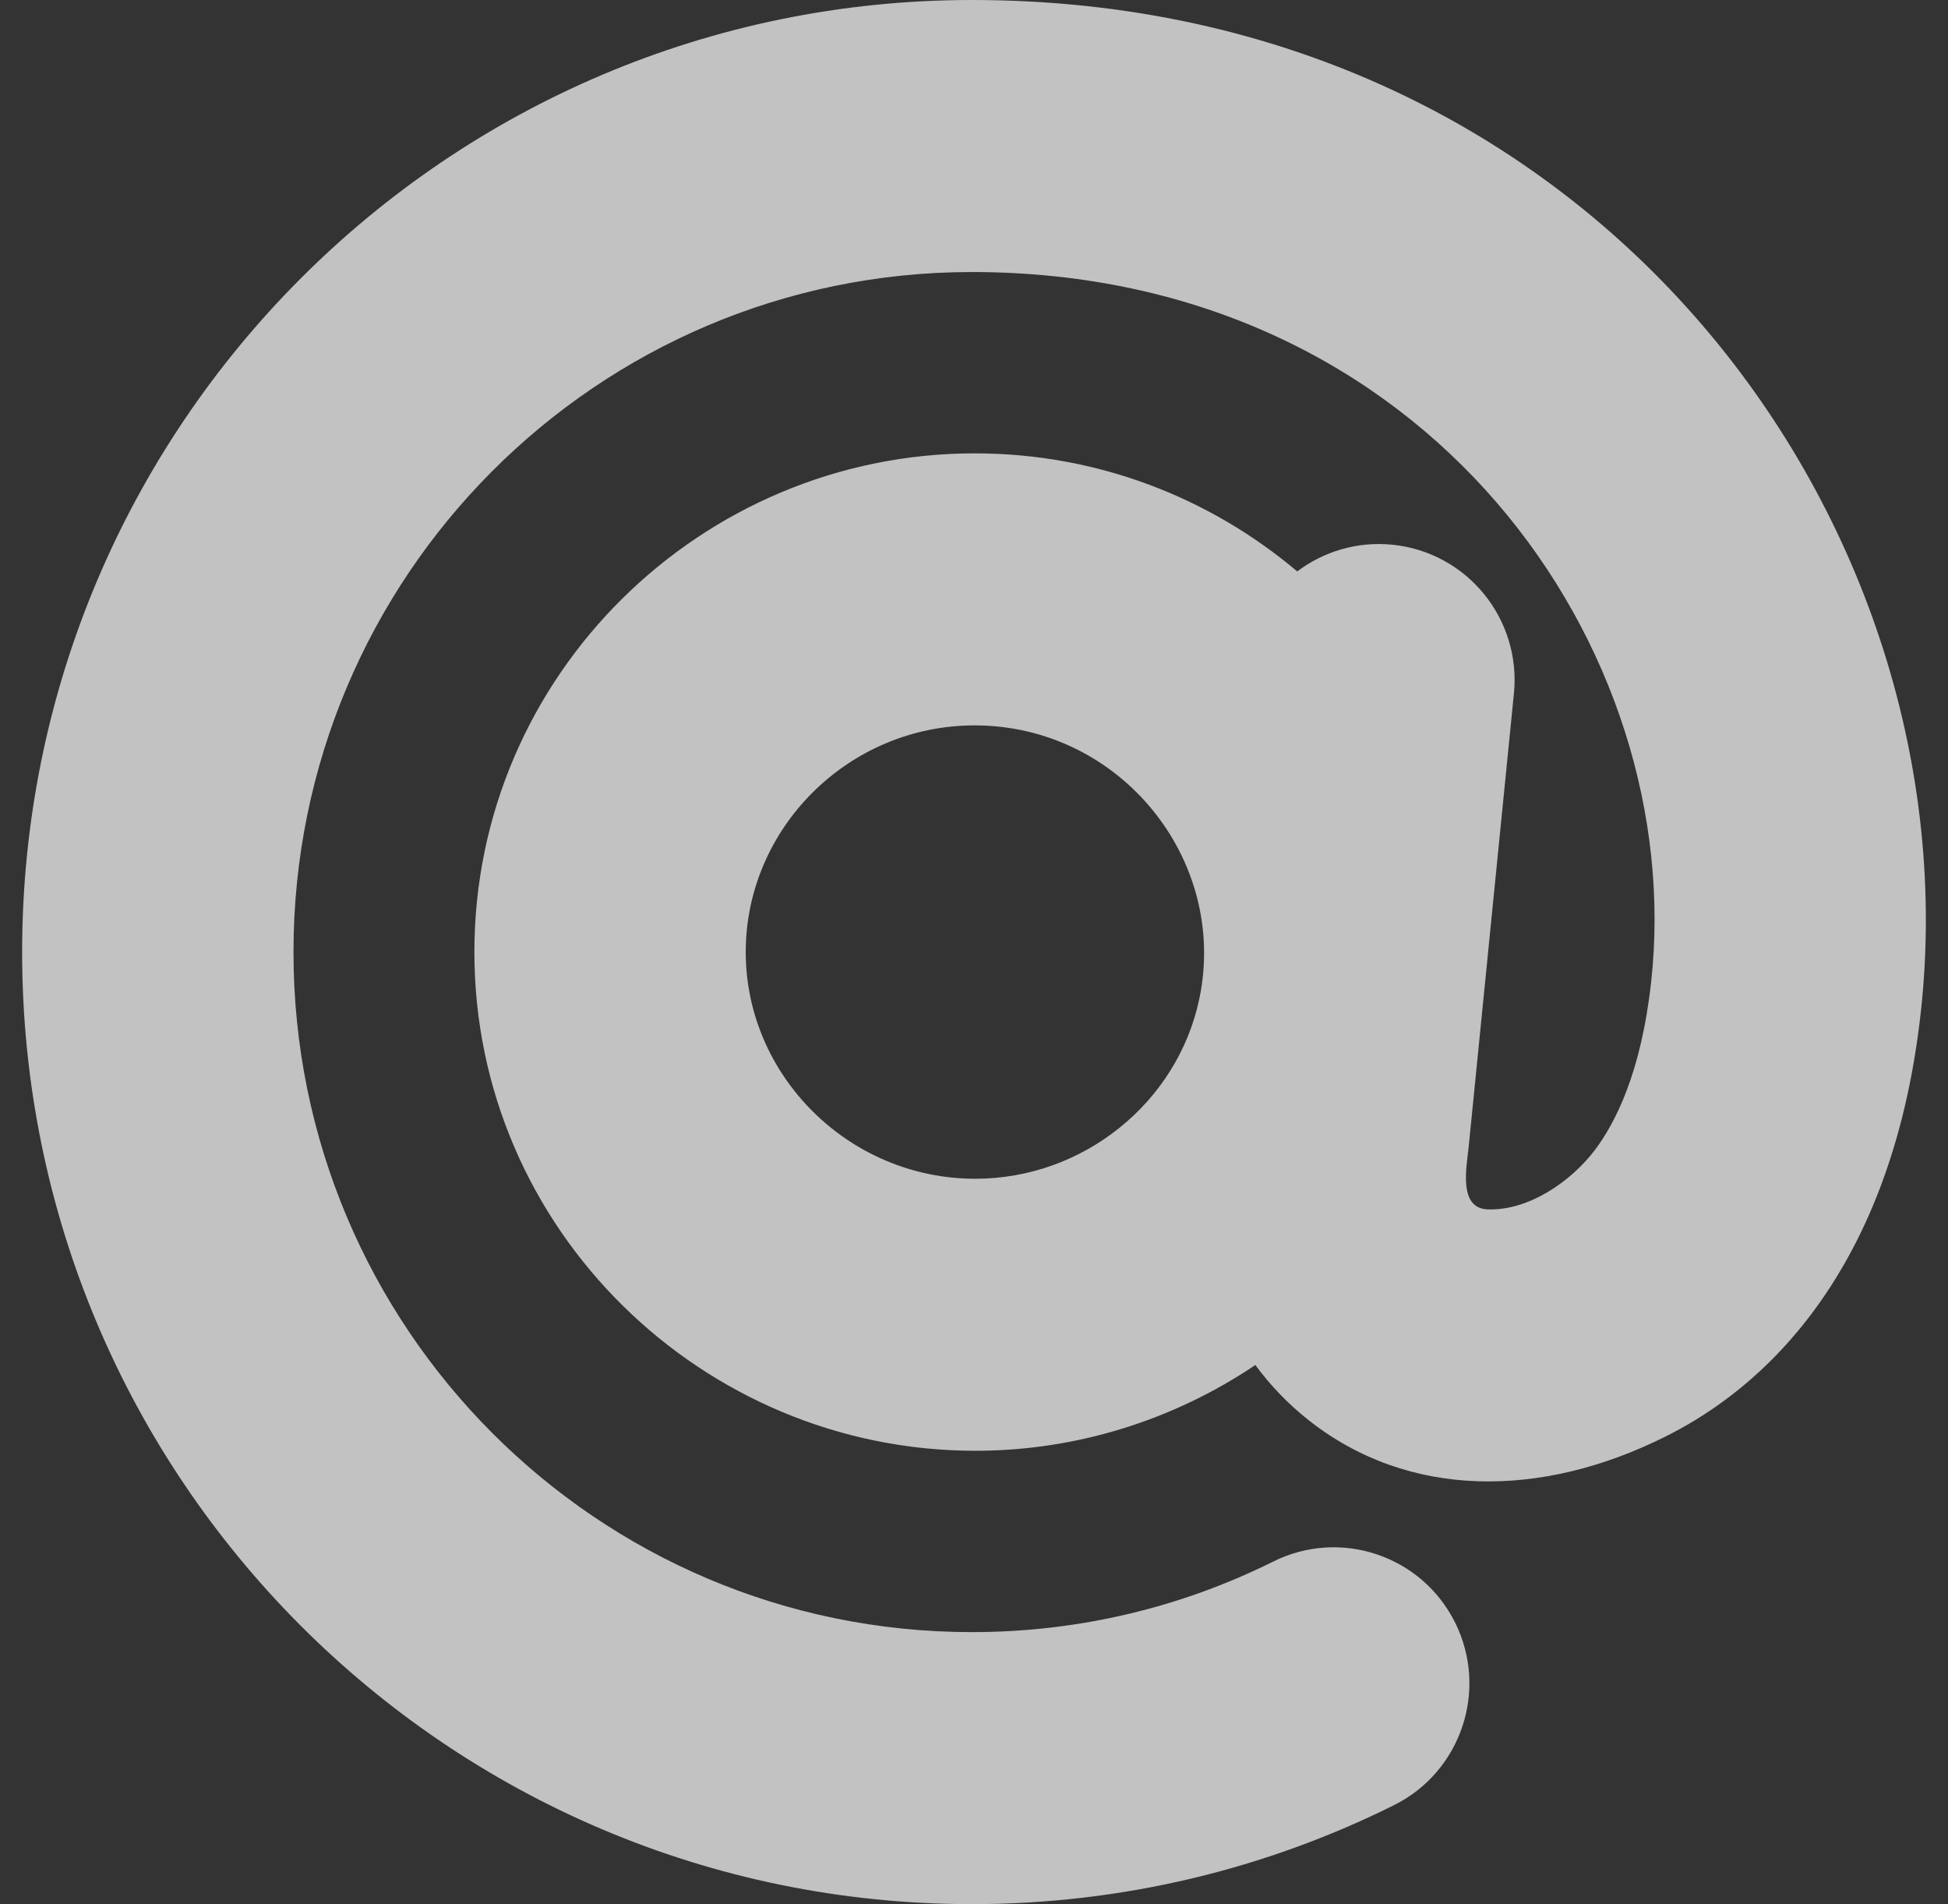 <svg width="44" height="43" viewBox="0 0 44 43" fill="none" xmlns="http://www.w3.org/2000/svg">
<rect x="0" y="0" width="44" height="43" fill="#333333" stroke="none"/>
<path id="&#229;&#189;&#162;&#231;&#138;&#182;" opacity="0.7" fill-rule="evenodd" clip-rule="evenodd" d="M6.629 21.5C6.629 13.018 13.489 6.143 21.952 6.143C32.271 6.143 38.126 14.675 37.294 22.184C37.065 24.249 36.474 25.373 36.023 25.971C35.49 26.677 34.528 27.344 33.603 27.311C32.928 27.287 33.13 26.338 33.173 25.901L34.195 15.663C34.364 13.975 33.135 12.47 31.451 12.301C30.652 12.221 29.895 12.456 29.301 12.904C27.34 11.249 24.804 10.238 22.014 10.238C15.839 10.238 10.715 15.25 10.715 21.5C10.715 27.757 15.861 32.762 22.029 32.762C24.336 32.762 26.527 32.056 28.355 30.825C28.688 31.278 29.084 31.695 29.547 32.062C31.813 33.86 34.824 33.841 37.624 32.438C38.404 32.047 39.717 31.26 40.913 29.675C42.108 28.09 43.05 25.886 43.385 22.863C44.596 11.944 36.15 0 21.952 0C10.104 0 0.5 9.626 0.5 21.5C0.5 33.374 10.104 43 21.952 43C25.371 43 28.612 42.196 31.488 40.764C33.004 40.009 33.622 38.165 32.869 36.646C32.115 35.127 30.276 34.508 28.76 35.263C26.713 36.282 24.404 36.857 21.952 36.857C13.489 36.857 6.629 29.981 6.629 21.5ZM16.844 21.5C16.844 18.703 19.163 16.381 22.014 16.381C25.301 16.381 27.75 19.414 27.089 22.557C26.596 24.897 24.472 26.619 22.029 26.619C19.171 26.619 16.844 24.29 16.844 21.5Z" fill="white"/>
</svg>
